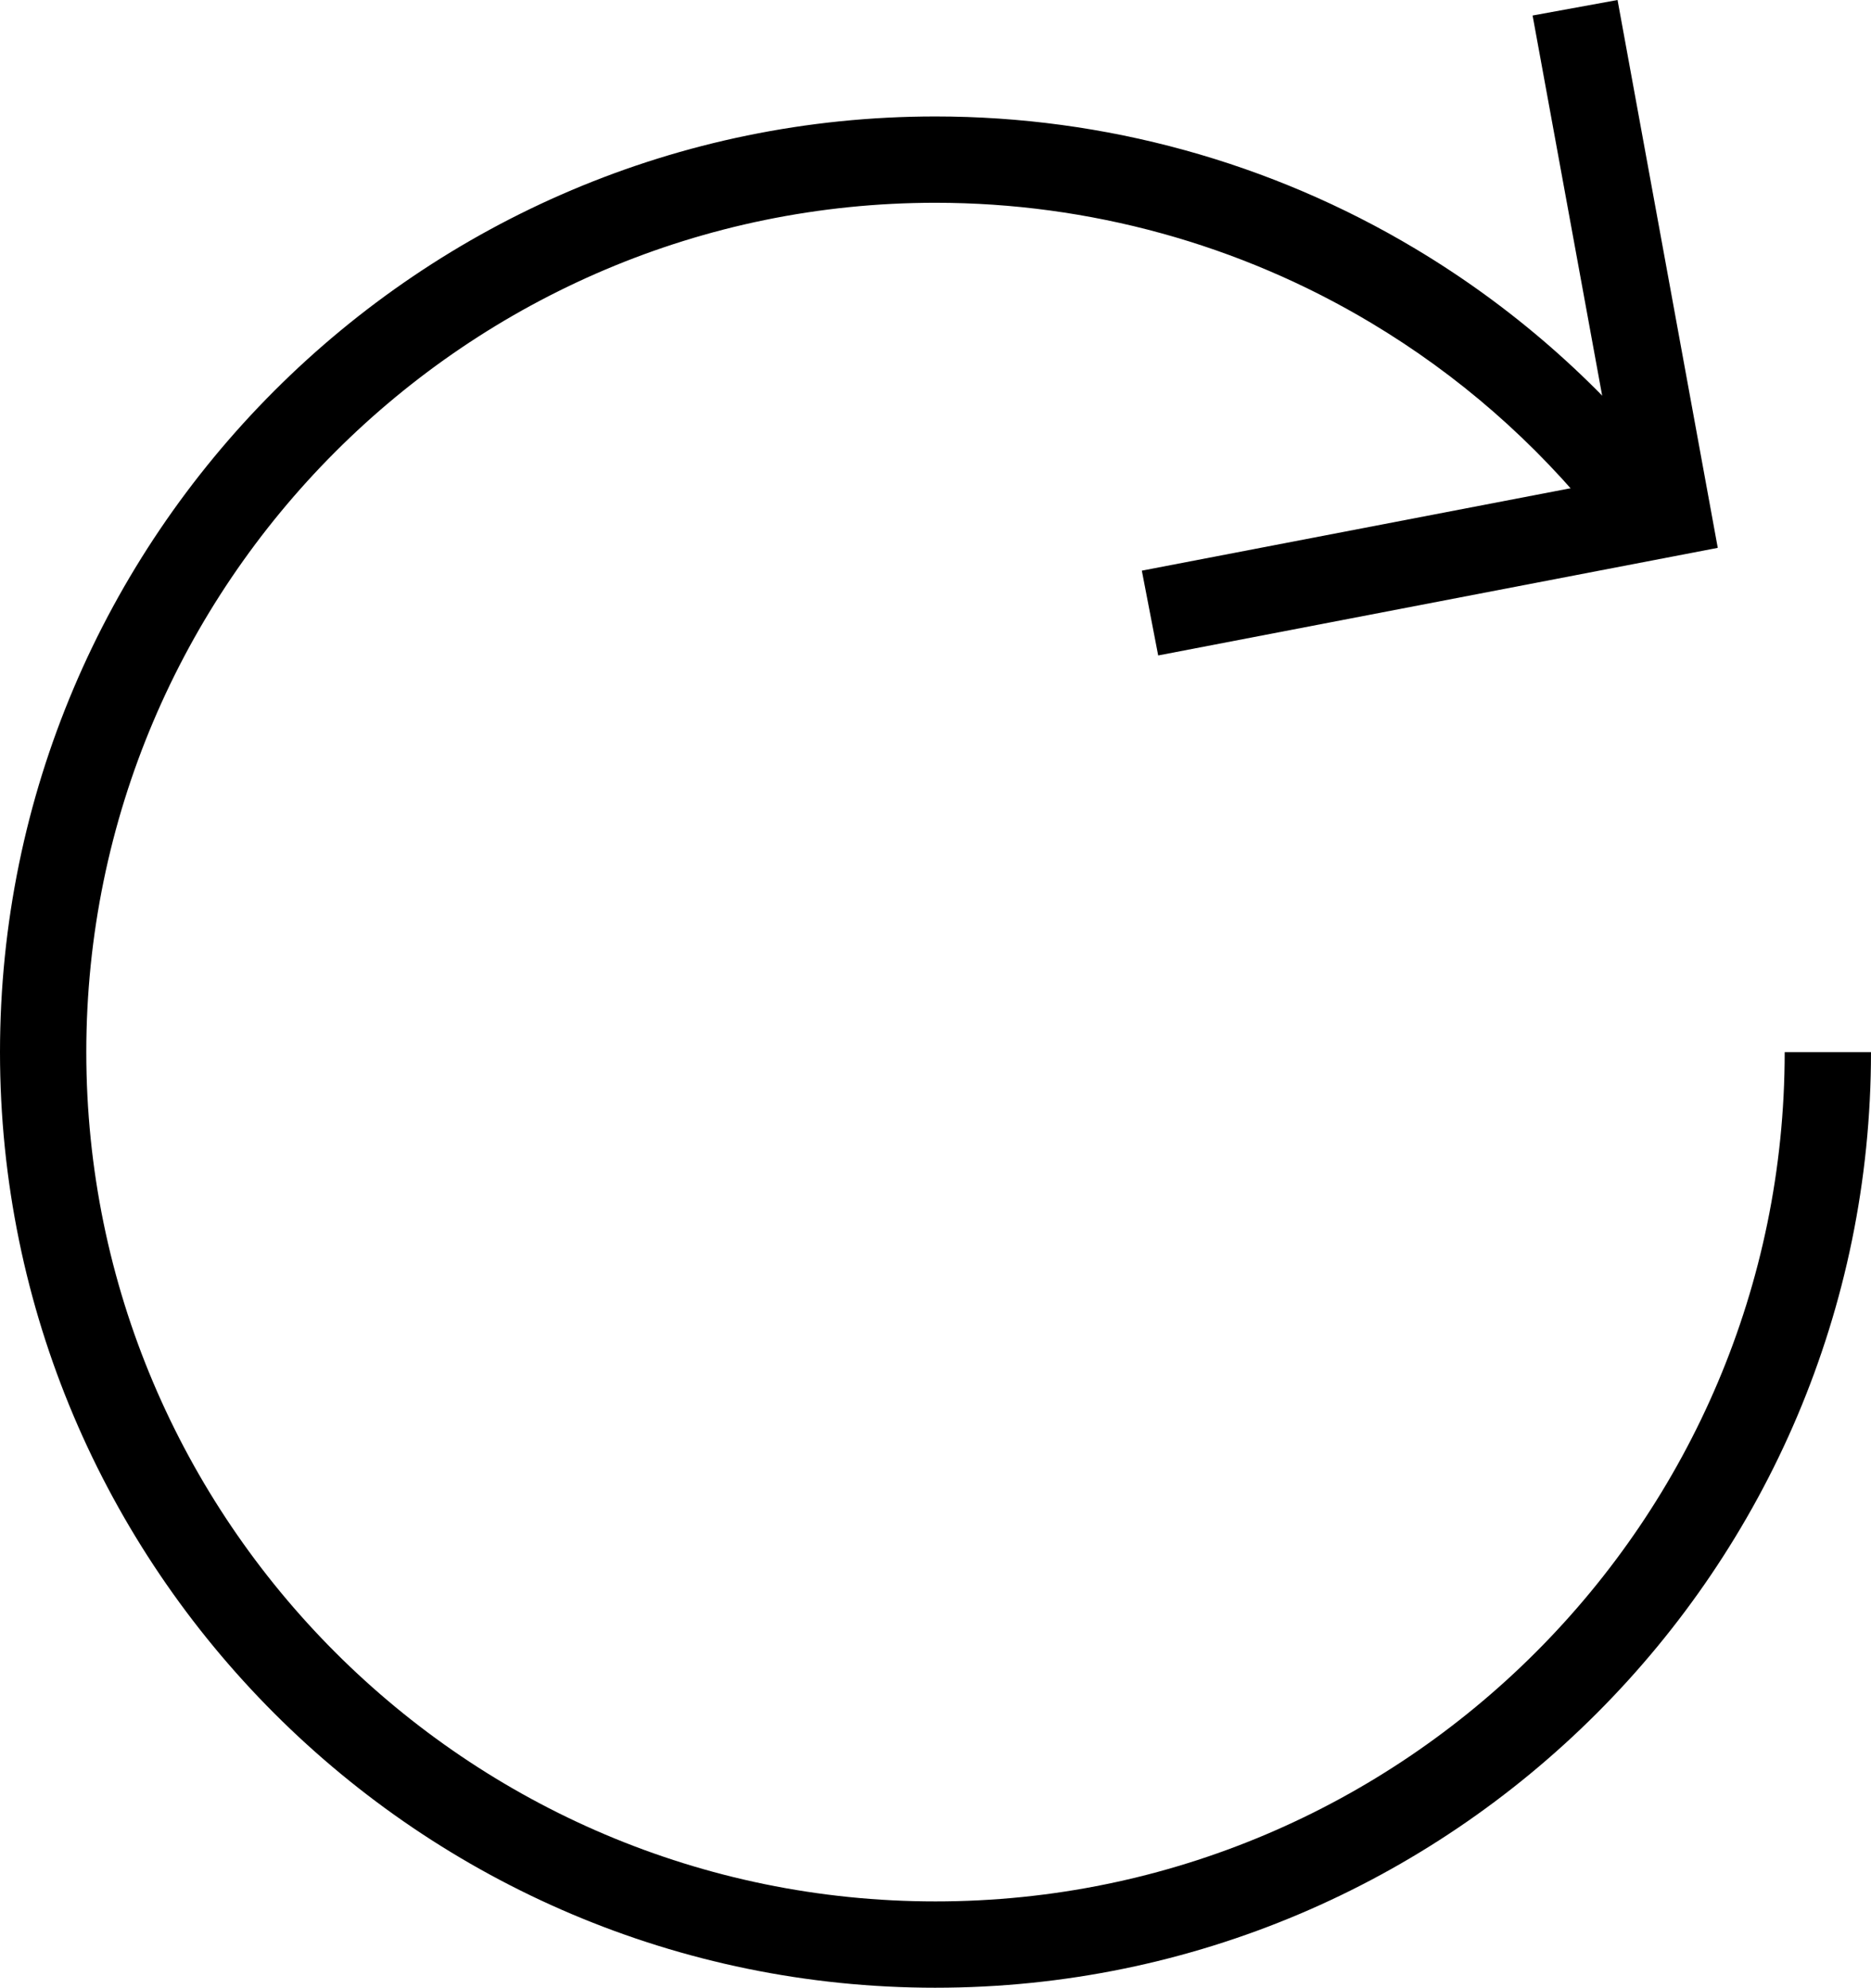 <?xml version="1.0" encoding="UTF-8"?>
<svg id="Layer_1" data-name="Layer 1" xmlns="http://www.w3.org/2000/svg" viewBox="0 0 2000 2124.52">
  <defs>

  </defs>
  <path  fill="currentColor" stroke="currentColor" stroke-width="currentStroke" d="m1000,2124.52C448.6,2124.52,0,1675.92,0,1124.52S448.6,124.47,1000,124.47c180.83,0,358.14,48.83,512.66,141.23,103.16,61.67,193.62,140.69,268.85,234.75l-72.08,57.66c-68.38-85.5-150.46-157.22-244.17-213.22-140.19-83.84-301.11-128.16-465.27-128.16-500.5,0-907.74,407.24-907.74,907.78s407.24,907.74,907.74,907.74,907.74-407.2,907.74-907.74h92.26c0,551.4-448.6,1000-1000,1000Z"/>
  <polygon  fill="currentColor" stroke="currentColor" stroke-width="currentStroke" points="1238.04 700.56 1220.56 609.92 1728.98 512.21 1638.26 16.58 1729.07 0 1836.2 585.55 1238.04 700.56"/>
</svg>